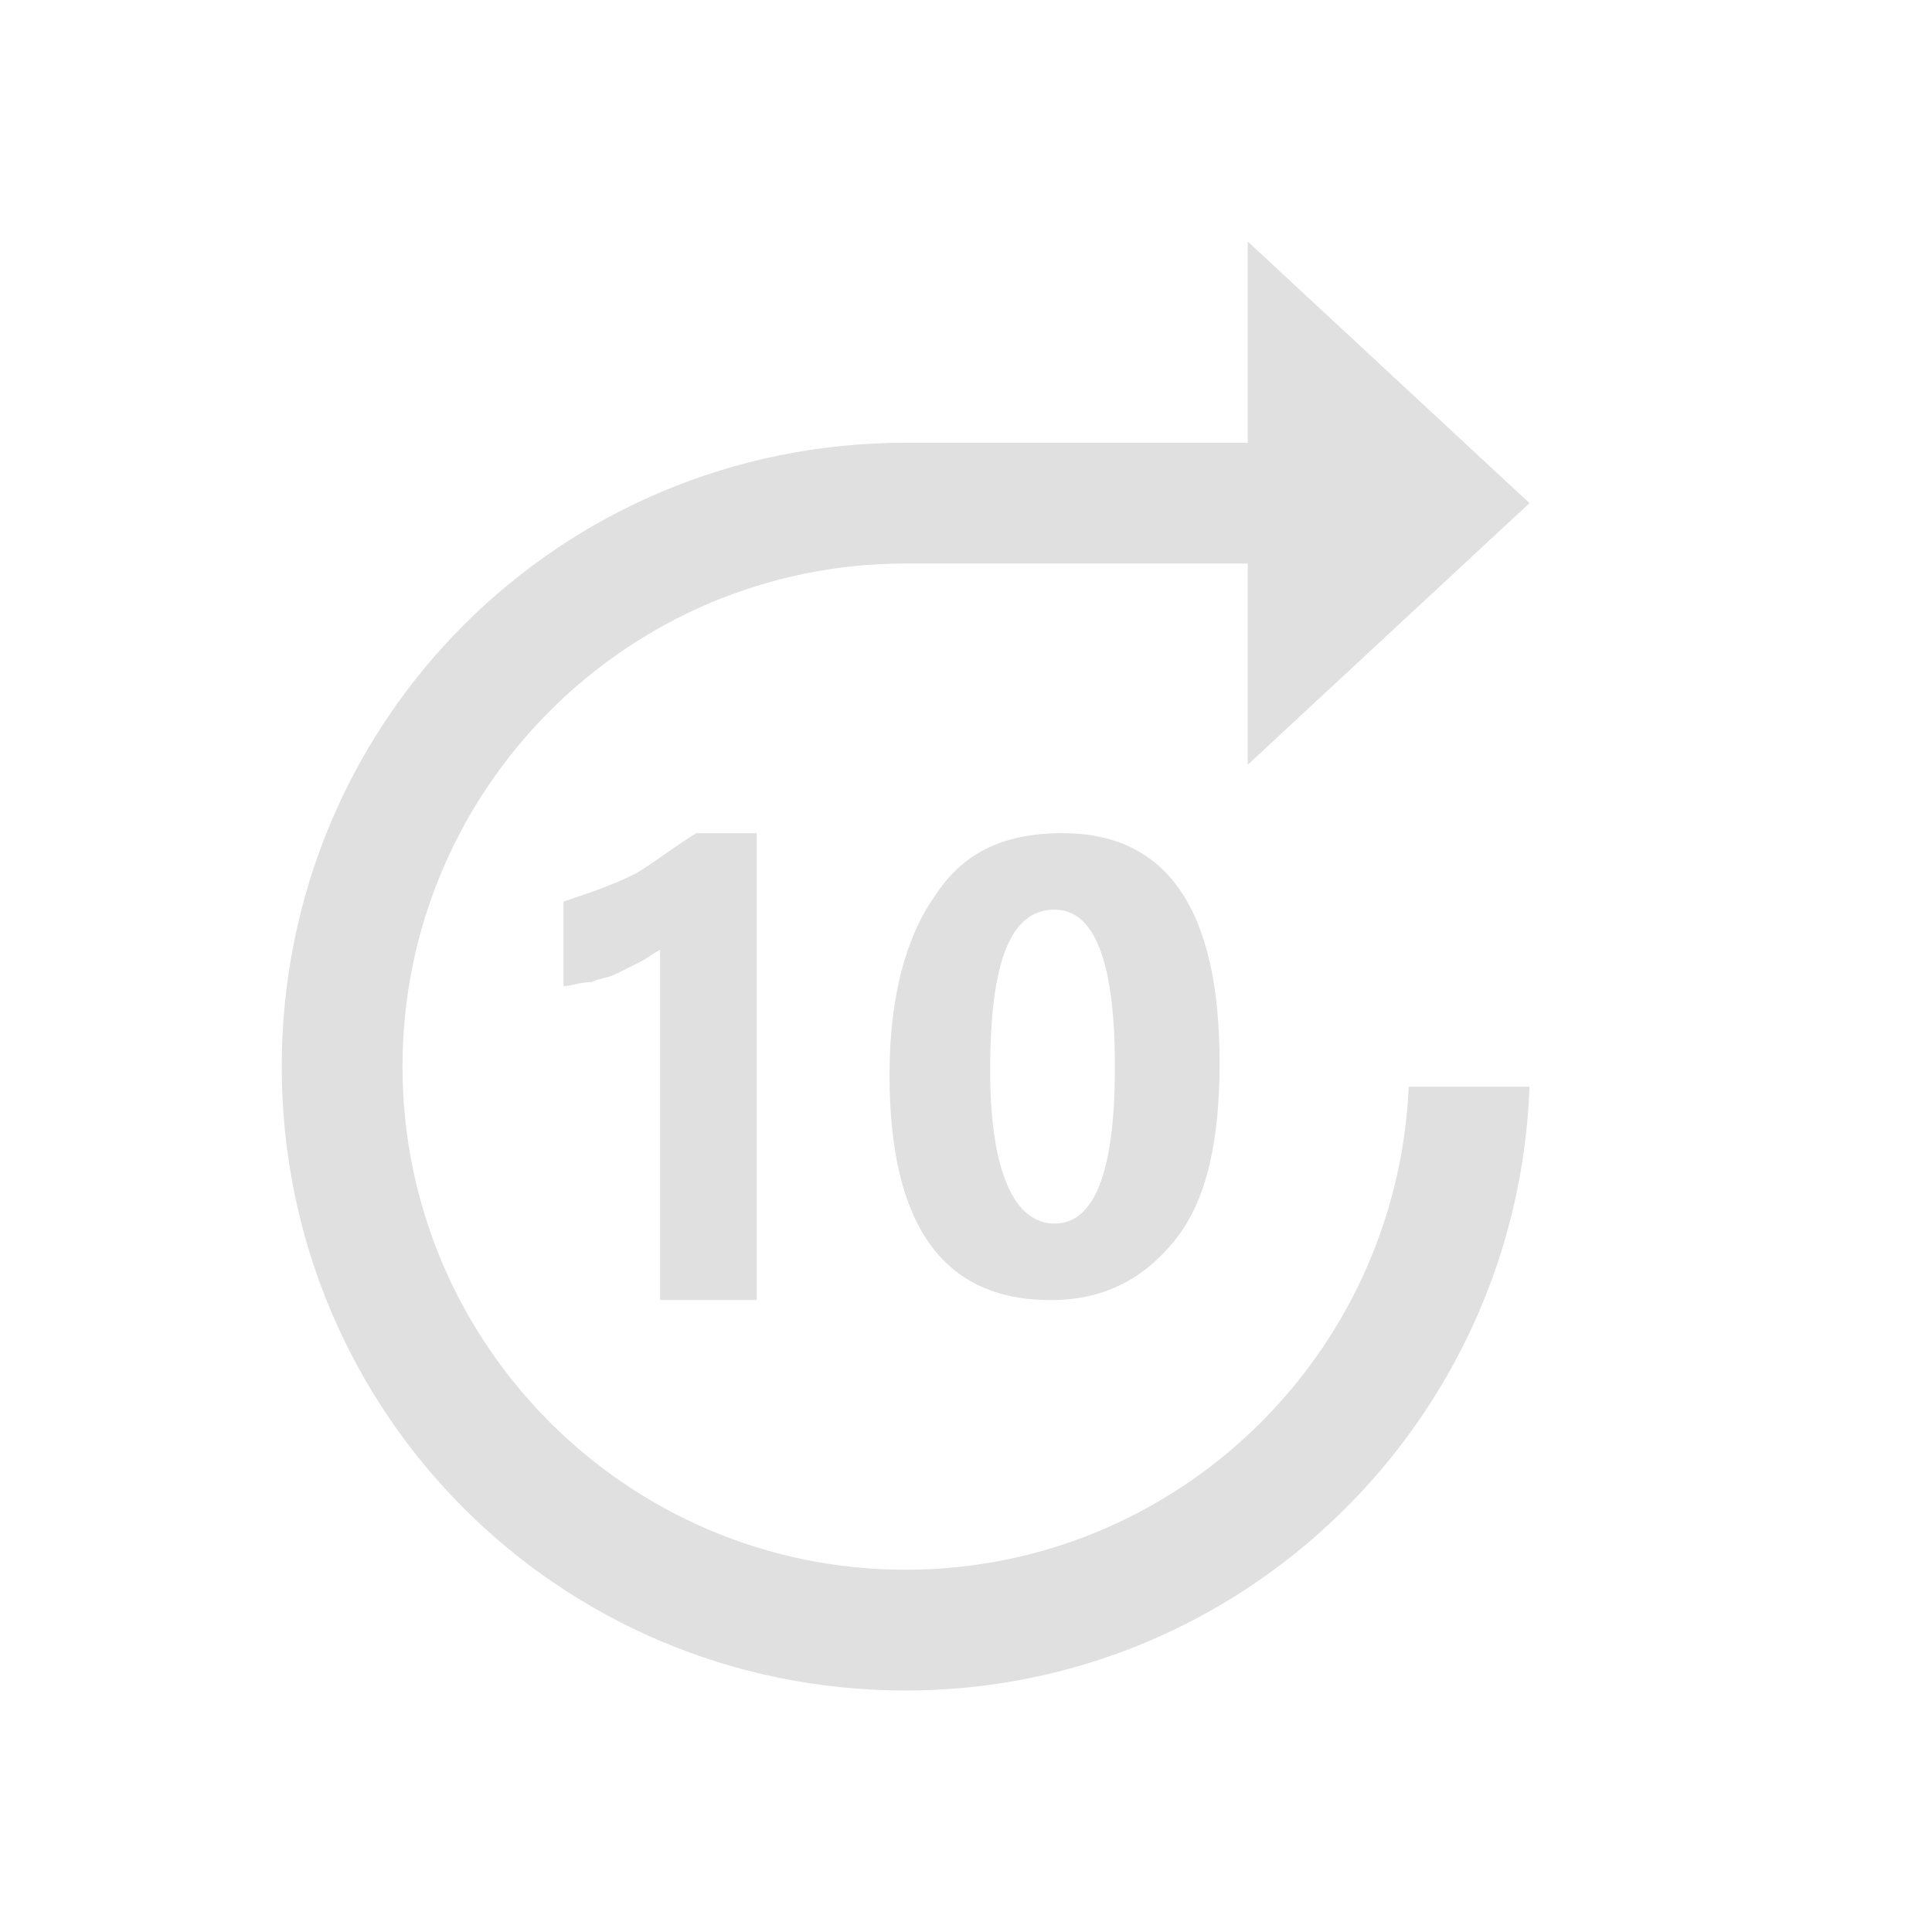 <?xml version="1.0" encoding="utf-8"?>
<!-- Generator: Adobe Illustrator 24.3.0, SVG Export Plug-In . SVG Version: 6.00 Build 0)  -->
<svg version="1.2" baseProfile="tiny" id="Layer_1" xmlns="http://www.w3.org/2000/svg" xmlns:xlink="http://www.w3.org/1999/xlink"
	 x="0px" y="0px" viewBox="0 0 48 48" overflow="visible" xml:space="preserve">
<g>
	<path fill="#E0E0E0" d="M18.8,32.1V20.7h-1.5c-0.5,0.3-1,0.7-1.5,1
		c-0.6,0.3-1.2,0.5-1.8,0.7v2.1c0.2,0,0.4-0.1,0.7-0.1
		c0.2-0.1,0.4-0.1,0.6-0.2C15.5,24.1,15.7,24,15.9,23.9
		c0.2-0.1,0.3-0.2,0.5-0.3v8.7h2.4V32.1z"/>
	<path fill="#E0E0E0" d="M23.2,22.3c-0.7,1-1.1,2.5-1.1,4.4
		c0,3.7,1.3,5.6,4,5.6c1.3,0,2.3-0.5,3.1-1.5s1.1-2.5,1.1-4.4
		c0-3.8-1.3-5.7-3.9-5.7C24.9,20.7,23.9,21.2,23.2,22.3z
		 M27.7,26.5c0,2.6-0.5,3.9-1.5,3.9s-1.6-1.3-1.6-3.8
		c0-2.7,0.5-4,1.6-4C27.2,22.6,27.7,23.9,27.7,26.5z"/>
	<path fill="#E0E0E0" d="M22.5,39C15.6,39,10,33.4,10,26.5S15.6,14,22.5,14H31v5l7-6.5L31,6v5h-8.5
		C13.9,11,7,17.9,7,26.5S13.9,42,22.5,42c8.4,0,15.2-6.7,15.5-15h-3
		C34.7,33.7,29.2,39,22.5,39z"/>
</g>
</svg>
